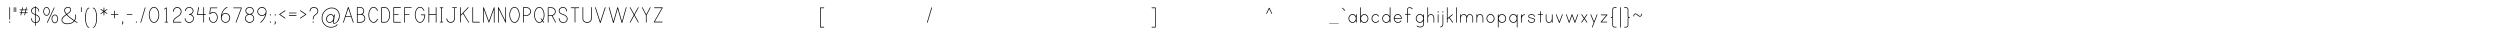 <?xml version="1.0"?>
<svg xmlns="http://www.w3.org/2000/svg" width="100000" height="2000" viewbox="0 0 100000 2000">
  <g transform="translate( 0, 900 ) scale( 1, -1 )">
    <g/>
  </g>
  <g transform="translate( 297, 900 ) scale( 1, -1 )">
    <g>
      <path d="M92 117Q78 117 78 132V598Q78 612 92 612Q106 612 106 598V132Q106 117 92 117ZM92 41Q115 41 115 19Q115 -4 92 -4Q69 -4 69 19Q69 41 92 41Z"/>
    </g>
  </g>
  <g transform="translate( 481, 900 ) scale( 1, -1 )">
    <g>
      <path d="M153 610Q167 610 167 596V434Q167 420 153 420Q139 420 139 434V596Q139 610 153 610ZM83 610Q97 610 97 596V434Q97 420 83 420Q69 420 69 434V596Q69 610 83 610Z"/>
    </g>
  </g>
  <g transform="translate( 717, 900 ) scale( 1, -1 )">
    <g>
      <path d="M151 377L132 298Q130 287 119 287Q105 287 105 301Q105 302 122 377H83Q69 377 69 391Q69 405 83 405H129L149 491H83Q69 491 69 504Q69 518 83 518H155L174 598Q176 608 187 608Q201 608 201 594Q201 593 184 518H307L326 598Q328 608 339 608Q353 608 353 594Q353 593 336 518H375Q389 518 389 504Q389 491 375 491H329L309 405H375Q389 405 389 391Q389 377 375 377H303L284 298Q282 287 271 287Q257 287 257 301Q257 302 274 377H151ZM177 491L157 405H281L301 491H177Z"/>
    </g>
  </g>
  <g transform="translate( 1175, 900 ) scale( 1, -1 )">
    <g>
      <path d="M83 176Q95 176 97 162Q97 152 99 134Q109 70 162 35Q187 18 224 13V307Q69 358 69 464Q69 527 114 569T224 614Q224 639 224 638Q226 653 238 653Q250 653 252 637Q252 639 252 612Q315 604 353 559T392 451Q392 438 378 438Q368 438 366 451T359 488Q338 571 252 584V327Q418 268 418 145Q418 73 372 29T252 -16V-119Q252 -133 238 -133Q224 -133 224 -119V-15Q153 -6 111 42T69 162Q69 176 83 176ZM224 586Q172 584 135 550T97 464Q97 380 224 336V586ZM252 297V12Q313 13 351 49T390 146Q390 245 252 297Z"/>
    </g>
  </g>
  <g transform="translate( 1662, 900 ) scale( 1, -1 )">
    <g>
      <path d="M200 271Q140 271 102 330Q69 381 69 444Q69 507 102 558Q140 617 200 617Q260 617 297 558Q330 507 330 444Q330 381 297 330Q260 271 200 271ZM200 589Q151 589 122 538Q97 496 97 444Q97 392 122 350Q151 299 200 299Q248 299 277 350Q302 392 302 444Q302 496 277 538Q248 589 200 589ZM401 144Q401 207 433 258Q471 316 531 316Q591 316 629 258Q662 207 662 144Q662 81 629 30Q591 -29 531 -29Q471 -29 433 30Q401 81 401 144ZM531 289Q483 289 453 238Q428 195 428 144Q428 92 453 49Q483 -1 531 -1Q579 -1 609 49Q634 92 634 144Q634 195 609 238Q579 289 531 289ZM229 -12Q215 -12 215 2Q215 5 495 593Q499 601 508 601Q521 601 521 587Q521 584 242 -4Q238 -12 229 -12Z"/>
    </g>
  </g>
  <g transform="translate( 2393, 900 ) scale( 1, -1 )">
    <g>
      <path d="M303 -66Q134 -66 86 35Q69 71 69 106Q69 170 133 234Q168 269 251 325Q177 416 177 488Q177 547 224 586Q267 622 328 622Q381 622 415 591T450 507Q450 450 395 397Q369 372 292 319Q383 218 576 88Q623 156 623 235Q623 248 618 272T613 306Q613 320 627 320Q650 320 650 235Q650 147 600 72Q636 50 701 7Q707 2 707 -5Q707 -19 694 -19Q686 -19 583 50Q490 -66 303 -66ZM205 489Q205 425 273 341Q347 390 368 410Q422 459 422 507Q422 548 396 571T328 594Q279 594 244 566Q205 536 205 489ZM269 304Q191 251 159 221Q97 161 97 104Q97 30 166 -8Q221 -38 302 -38Q476 -38 560 65Q363 198 269 304Z"/>
    </g>
  </g>
  <g transform="translate( 3169, 900 ) scale( 1, -1 )">
    <g>
      <path d="M83 610Q97 610 97 596V434Q97 420 83 420Q69 420 69 434V596Q69 610 83 610Z"/>
    </g>
  </g>
  <g transform="translate( 3335, 900 ) scale( 1, -1 )">
    <g>
      <path d="M225 -207Q166 -207 124 -113Q96 -51 82 31Q69 107 69 192Q69 277 82 354Q96 435 124 498Q166 592 225 592Q239 592 239 578Q239 564 225 564Q179 564 143 473Q119 413 108 343T97 192Q97 112 108 42T143 -89Q179 -180 225 -180Q239 -180 239 -193Q239 -207 225 -207Z"/>
    </g>
  </g>
  <g transform="translate( 3643, 900 ) scale( 1, -1 )">
    <g>
      <path d="M83 -207Q142 -207 184 -113Q212 -51 226 31Q239 107 239 192Q239 277 226 354Q212 435 184 498Q142 592 83 592Q69 592 69 578Q69 564 83 564Q129 564 165 473Q189 413 200 343T211 192Q211 112 200 42T165 -89Q129 -180 83 -180Q69 -180 69 -193Q69 -207 83 -207Z"/>
    </g>
  </g>
  <g transform="translate( 3951, 900 ) scale( 1, -1 )">
    <g>
      <path d="M83 340Q69 340 69 354Q69 361 75 366L186 440L75 515Q69 520 69 527Q69 541 83 541Q87 541 193 469V584Q193 598 207 598Q221 598 221 584V464Q325 535 329 535Q343 535 343 521Q343 514 337 509L235 440L337 372Q343 367 343 360Q343 346 329 346Q325 346 221 417V297Q221 283 207 283Q193 283 193 297V412Q87 340 83 340Z"/>
    </g>
  </g>
  <g transform="translate( 4363, 900 ) scale( 1, -1 )">
    <g>
      <path d="M208 307H83Q69 307 69 321Q69 335 83 335H208V460Q208 474 222 474Q236 474 236 460V335H361Q375 335 375 321Q375 307 361 307H236V182Q236 168 222 168Q208 168 208 182V307Z"/>
    </g>
  </g>
  <g transform="translate( 4807, 900 ) scale( 1, -1 )">
    <g>
      <path d="M125 20V14Q126 -6 113 -42Q98 -82 83 -82Q69 -82 69 -68Q81 -44 95 -2Q79 3 79 20Q79 43 102 43Q124 43 125 20Z"/>
    </g>
  </g>
  <g transform="translate( 5001, 900 ) scale( 1, -1 )">
    <g>
      <path d="M83 310Q69 310 69 324Q69 338 83 338H281Q294 338 294 324Q294 310 281 310H83Z"/>
    </g>
  </g>
  <g transform="translate( 5364, 900 ) scale( 1, -1 )">
    <g>
      <path d="M92 41Q115 41 115 19Q115 -4 92 -4Q69 -4 69 19Q69 41 92 41Z"/>
    </g>
  </g>
  <g transform="translate( 5548, 900 ) scale( 1, -1 )">
    <g>
      <path d="M83 -12Q69 -12 69 2Q69 4 246 594Q249 604 259 604Q273 604 273 590Q273 588 96 -2Q93 -12 83 -12Z"/>
    </g>
  </g>
  <g transform="translate( 5890, 900 ) scale( 1, -1 )">
    <g>
      <path d="M271 622Q314 622 354 596Q416 555 449 466Q478 390 478 305Q478 219 449 143Q416 55 354 13Q314 -13 271 -13Q227 -13 188 13Q126 55 93 143Q64 219 64 305Q64 390 93 466Q126 555 188 596Q227 622 271 622ZM271 15Q306 15 338 37Q394 74 424 156Q450 226 450 305Q450 383 424 453Q394 536 338 573Q306 594 271 594Q236 594 204 573Q148 536 117 453Q92 383 92 305Q92 226 117 156Q148 74 204 37Q236 15 271 15Z"/>
    </g>
  </g>
  <g transform="translate( 6432, 900 ) scale( 1, -1 )">
    <g>
      <path d="M237 29H278Q292 29 292 15Q292 1 278 1H169Q155 1 155 15Q155 29 169 29H209V564Q149 523 145 523Q131 523 131 537Q131 544 137 548Q219 604 223 604Q237 604 237 590V590V29Z"/>
    </g>
  </g>
  <g transform="translate( 6855, 900 ) scale( 1, -1 )">
    <g>
      <path d="M235 616Q306 616 356 565T406 442Q406 343 328 275Q254 223 181 172Q100 110 95 27H385Q399 27 399 13Q399 -1 385 -1H80Q80 -1 75 0L70 3L67 8L66 13Q66 113 147 181Q222 233 297 286Q377 350 377 440Q377 501 336 544T235 588Q175 588 134 545T92 442Q92 428 78 428Q64 428 64 442Q64 514 114 565T235 616Z"/>
    </g>
  </g>
  <g transform="translate( 7325, 900 ) scale( 1, -1 )">
    <g>
      <path d="M316 325Q367 305 398 261T429 162Q429 88 375 37T246 -15Q172 -15 118 36T64 162Q64 176 78 176Q92 176 92 162Q92 99 138 56T246 13Q309 13 355 56T401 162Q401 224 355 267T246 311Q233 311 233 325Q233 339 247 339Q302 339 344 375T386 465Q386 519 344 555T247 591Q191 591 149 555T107 465Q107 451 93 451Q79 451 79 465Q79 531 129 575T247 619Q313 619 363 575T414 465Q414 419 387 382T316 325Z"/>
    </g>
  </g>
  <g transform="translate( 7818, 900 ) scale( 1, -1 )">
    <g>
      <path d="M344 331H402Q416 331 416 317Q416 303 402 303H344V11Q344 -3 330 -3Q316 -3 316 11V303H78Q64 303 64 317V320L113 603Q115 615 127 615Q142 615 141 601V599L95 331H316V601Q316 615 330 615Q344 615 344 601V331Z"/>
    </g>
  </g>
  <g transform="translate( 8298, 900 ) scale( 1, -1 )">
    <g>
      <path d="M238 419Q316 419 366 348Q411 285 411 204Q411 123 366 59Q316 -11 238 -11Q162 -11 113 46T64 181Q64 218 81 218Q93 218 93 202Q93 199 93 191Q92 184 92 181Q92 114 131 67Q173 17 238 17Q304 17 346 79Q383 134 383 204Q383 273 346 328Q304 391 238 391Q171 391 112 333Q105 327 97 330Q89 327 83 332T78 344L106 587Q107 599 120 599H382Q396 599 396 585Q396 571 382 571H132L109 370Q167 419 238 419Z"/>
    </g>
  </g>
  <g transform="translate( 8773, 900 ) scale( 1, -1 )">
    <g>
      <path d="M248 379Q326 379 380 320Q431 263 431 184Q431 106 380 49Q326 -10 248 -10Q178 -10 127 39T67 158Q64 164 64 204Q64 306 101 398Q140 496 212 560Q276 617 313 617Q327 617 327 603Q327 594 315 590T278 573Q209 534 160 455Q116 382 100 298Q155 379 248 379ZM248 18Q314 18 360 68Q403 117 403 184Q403 251 360 300Q314 351 248 351Q182 351 138 301T93 184Q93 117 137 68T248 18Z"/>
    </g>
  </g>
  <g transform="translate( 9268, 900 ) scale( 1, -1 )">
    <g>
      <path d="M77 599H392Q406 599 406 585Q406 583 186 3Q182 -6 173 -6Q159 -6 159 8Q159 10 371 571H78Q64 571 64 585Q64 599 77 599Z"/>
    </g>
  </g>
  <g transform="translate( 9738, 900 ) scale( 1, -1 )">
    <g>
      <path d="M316 329Q367 308 398 264T429 165Q429 91 375 40T246 -12Q172 -12 118 39T64 165Q64 219 95 263T177 329Q133 347 106 384T79 468Q79 534 129 578T247 622Q313 622 363 578T414 468Q414 422 387 385T316 329ZM107 468Q107 414 149 378T247 342Q302 342 344 378T386 468Q386 522 344 558T247 594Q191 594 149 558T107 468ZM246 16Q309 16 355 59T401 165Q401 228 355 271T246 314Q184 314 138 271T92 165Q92 103 138 60T246 16Z"/>
    </g>
  </g>
  <g transform="translate( 10231, 900 ) scale( 1, -1 )">
    <g>
      <path d="M246 617Q326 617 377 563T429 429Q429 328 381 222Q336 124 261 45Q242 26 203 -7Q199 -10 195 -10Q181 -10 181 4Q181 10 186 15Q205 31 241 66Q352 184 387 327Q332 263 246 263Q172 263 118 314T64 440Q64 514 118 565T246 617ZM246 291Q309 291 355 334T401 440Q401 502 355 545T246 588Q184 588 138 545T92 440Q92 377 138 334T246 291Z"/>
    </g>
  </g>
  <g transform="translate( 10724, 900 ) scale( 1, -1 )">
    <g>
      <path d="M92 41Q115 41 115 18Q115 -5 92 -5Q69 -5 69 18Q69 41 92 41ZM92 281Q69 281 69 304Q69 326 92 326Q115 326 115 304Q115 281 92 281Z"/>
    </g>
  </g>
  <g transform="translate( 10908, 900 ) scale( 1, -1 )">
    <g>
      <path d="M102 281Q79 281 79 304Q79 326 102 326Q125 326 125 304Q125 281 102 281ZM125 20V14Q126 -6 113 -42Q98 -82 83 -82Q69 -82 69 -68Q81 -44 95 -2Q79 3 79 20Q79 43 102 43Q124 43 125 20Z"/>
    </g>
  </g>
  <g transform="translate( 11102, 900 ) scale( 1, -1 )">
    <g>
      <path d="M302 161Q298 161 294 163L75 310Q69 314 69 326Q69 333 75 338L294 484Q298 487 302 487Q316 487 316 473Q316 465 310 461L104 324L310 186Q316 182 316 175Q316 161 302 161Z"/>
    </g>
  </g>
  <g transform="translate( 11487, 900 ) scale( 1, -1 )">
    <g>
      <path d="M83 366Q69 366 69 380Q69 394 83 394H361Q375 394 375 380Q375 366 361 366H83ZM83 261Q69 261 69 275Q69 289 83 289H361Q375 289 375 275Q375 261 361 261H83Z"/>
    </g>
  </g>
  <g transform="translate( 11931, 900 ) scale( 1, -1 )">
    <g>
      <path d="M83 161Q87 161 91 163L310 310Q316 314 316 326Q316 333 310 338L91 484Q87 487 83 487Q69 487 69 473Q69 465 75 461L281 324L75 186Q69 182 69 175Q69 161 83 161Z"/>
    </g>
  </g>
  <g transform="translate( 12316, 900 ) scale( 1, -1 )">
    <g>
      <path d="M69 449Q69 525 118 571T244 617Q315 617 364 573T413 458Q413 400 377 357Q360 337 295 287Q255 256 241 226T226 144Q226 117 213 117Q198 117 198 137V144Q198 202 215 238T278 309Q339 356 351 370Q385 407 385 457Q385 516 344 552T243 589Q180 589 139 552T97 453Q97 436 84 436Q69 436 69 449ZM211 41Q234 41 234 18Q234 -5 211 -5Q188 -5 188 18Q188 41 211 41Z"/>
    </g>
  </g>
  <g transform="translate( 12798, 900 ) scale( 1, -1 )">
    <g>
      <path d="M470 596Q608 596 699 505T791 275Q791 84 668 -8Q612 -50 565 -50Q524 -50 524 -5Q524 -1 534 72Q476 -13 385 -13Q324 -13 285 30T246 136Q246 211 300 271T430 332Q523 332 558 244L568 314Q570 326 584 326Q598 326 595 310L553 6Q551 -2 551 -5Q551 -22 565 -22Q656 -22 714 87Q763 178 763 275Q763 401 680 484T470 568Q415 568 364 550Q241 507 169 406T97 174Q97 25 196 -76T446 -177Q598 -177 678 -76Q683 -70 689 -70Q703 -70 703 -84Q703 -88 701 -92Q665 -147 587 -178Q519 -205 445 -205Q285 -205 177 -96T69 175Q69 313 146 421T354 576Q410 596 470 596ZM385 15Q449 15 495 67T542 183Q542 234 511 269T430 304Q367 304 321 252T274 136Q274 85 304 50T385 15Z"/>
    </g>
  </g>
  <g transform="translate( 13658, 900 ) scale( 1, -1 )">
    <g>
      <path d="M78 -7Q64 -7 64 7Q64 9 261 610Q264 619 275 619Q286 619 289 610Q486 9 486 7Q486 -7 472 -7Q462 -7 458 3L383 233H167L91 3Q88 -7 78 -7ZM275 562L176 261H374L275 562Z"/>
    </g>
  </g>
  <g transform="translate( 14208, 900 ) scale( 1, -1 )">
    <g>
      <path d="M84 -6Q69 -6 69 10V599Q69 613 83 613H219Q278 613 318 568T358 461Q358 370 284 327Q335 309 367 265T400 166Q400 94 348 44T224 -6H84ZM372 166Q372 226 328 268T224 310H97V22H224Q284 22 328 64T372 166ZM330 461Q330 510 299 547T219 585H97V338H218Q266 338 298 375T330 461Z"/>
    </g>
  </g>
  <g transform="translate( 14672, 900 ) scale( 1, -1 )">
    <g>
      <path d="M271 -12Q227 -12 188 14Q126 55 93 144Q64 220 64 305Q64 391 93 467Q126 555 188 597Q227 623 271 623Q358 623 419 528Q445 487 445 475Q445 461 431 461Q422 461 418 470Q356 595 271 595Q236 595 204 573Q148 536 117 454Q92 384 92 305Q92 227 117 157Q148 75 204 37Q236 16 271 16Q356 16 418 141Q422 150 431 150Q445 150 445 136Q445 124 419 83Q358 -12 271 -12Z"/>
    </g>
  </g>
  <g transform="translate( 15181, 900 ) scale( 1, -1 )">
    <g>
      <path d="M83 -6Q69 -6 69 8V596Q69 611 84 611H228Q293 611 344 549Q386 499 406 426Q422 368 422 303Q422 239 406 180Q386 107 344 57Q293 -4 228 -4H89Q86 -6 83 -6ZM394 303Q394 364 379 418Q362 482 328 526Q284 583 228 583H97V24H228Q284 24 328 80Q362 124 379 188Q394 243 394 303Z"/>
    </g>
  </g>
  <g transform="translate( 15667, 900 ) scale( 1, -1 )">
    <g>
      <path d="M83 -3Q69 -3 69 11V597Q69 611 83 611H353Q367 611 367 597Q367 583 353 583H97V341H264Q278 341 278 327Q278 313 264 313H97V25H353Q367 25 367 11Q367 -3 353 -3H83Z"/>
    </g>
  </g>
  <g transform="translate( 16098, 900 ) scale( 1, -1 )">
    <g>
      <path d="M83 -4Q69 -4 69 10V596Q69 610 83 610H353Q367 610 367 596Q367 582 353 582H97V340H264Q278 340 278 326Q278 312 264 312H97V10Q97 -4 83 -4Z"/>
    </g>
  </g>
  <g transform="translate( 16529, 900 ) scale( 1, -1 )">
    <g>
      <path d="M271 -11Q227 -11 188 15Q126 57 93 145Q64 221 64 307Q64 392 93 468Q126 557 188 598Q227 624 271 624Q358 624 419 529Q445 488 445 476Q445 462 431 462Q422 462 418 471Q411 485 395 514Q343 596 271 596Q236 596 204 575Q148 537 117 455Q92 385 92 307Q92 228 117 158Q148 76 204 38Q236 17 271 17Q334 17 382 81Q421 132 438 202Q447 243 449 293H320Q306 293 306 307Q306 321 320 321H464Q478 321 478 307Q478 221 449 145Q416 57 354 15Q314 -11 271 -11Z"/>
    </g>
  </g>
  <g transform="translate( 17071, 900 ) scale( 1, -1 )">
    <g>
      <path d="M83 -5Q69 -5 69 9V599Q69 613 83 613Q97 613 97 599V337H360V599Q360 613 374 613Q388 613 388 599V9Q388 -5 374 -5Q360 -5 360 9V309H97V9Q97 -5 83 -5Z"/>
    </g>
  </g>
  <g transform="translate( 17528, 900 ) scale( 1, -1 )">
    <g>
      <path d="M64 17Q64 31 78 31H119V576H78Q64 576 64 590Q64 604 78 604H188Q202 604 202 590Q202 576 188 576H147V31H188Q202 31 202 17Q202 3 188 3H78Q64 3 64 17Z"/>
    </g>
  </g>
  <g transform="translate( 17794, 900 ) scale( 1, -1 )">
    <g>
      <path d="M232 -10Q164 -10 114 36T64 151Q64 165 78 165Q92 165 92 151Q92 95 134 57T232 18Q373 18 373 186V574Q373 577 374 579H307Q293 579 293 593Q293 607 307 607H465Q479 607 479 593Q479 579 465 579H400Q401 577 401 186Q401 -10 232 -10Z"/>
    </g>
  </g>
  <g transform="translate( 18337, 900 ) scale( 1, -1 )">
    <g>
      <path d="M83 -4Q69 -4 69 10V600Q69 614 83 614Q97 614 97 600V313L383 609Q387 614 393 614Q407 614 407 600Q407 594 403 590L198 377Q426 12 426 8Q426 -6 412 -6Q404 -6 400 1L178 356L97 272V10Q97 -4 83 -4Z"/>
    </g>
  </g>
  <g transform="translate( 18827, 900 ) scale( 1, -1 )">
    <g>
      <path d="M83 0Q69 0 69 14V599Q69 613 83 613Q97 613 97 599V28H353Q367 28 367 14Q367 0 353 0H83Z"/>
    </g>
  </g>
  <g transform="translate( 19258, 900 ) scale( 1, -1 )">
    <g>
      <path d="M83 -6Q69 -6 69 8V595Q69 609 83 609Q94 609 99 596L297 56L497 600Q500 609 511 609Q525 609 525 595V8Q525 -6 511 -6Q497 -6 497 8V518L312 14Q312 -1 298 -1Q288 -1 285 9L97 520V8Q97 -6 83 -6Z"/>
    </g>
  </g>
  <g transform="translate( 19852, 900 ) scale( 1, -1 )">
    <g>
      <path d="M389 10Q389 -4 375 -4Q366 -4 363 4L97 538V8Q97 -6 83 -6Q69 -6 69 8V598Q69 612 83 612Q92 612 96 604L361 70V600Q361 614 375 614Q389 614 389 600V10Z"/>
    </g>
  </g>
  <g transform="translate( 20310, 900 ) scale( 1, -1 )">
    <g>
      <path d="M271 622Q314 622 354 596Q416 555 449 466Q478 390 478 305Q478 219 449 143Q416 55 354 13Q314 -13 271 -13Q227 -13 188 13Q126 55 93 143Q64 219 64 305Q64 390 93 466Q126 555 188 596Q227 622 271 622ZM271 15Q306 15 338 37Q394 74 424 156Q450 226 450 305Q450 383 424 453Q394 536 338 573Q306 594 271 594Q236 594 204 573Q148 536 117 453Q92 383 92 305Q92 226 117 156Q148 74 204 37Q236 15 271 15Z"/>
    </g>
  </g>
  <g transform="translate( 20852, 900 ) scale( 1, -1 )">
    <g>
      <path d="M212 611Q283 611 334 561T385 439Q385 368 334 318T212 267H97V8Q97 -6 83 -6Q69 -6 69 8V597Q69 611 83 611H212ZM212 295Q272 295 314 337T357 439Q357 499 315 541T212 583H97V295H212Z"/>
    </g>
  </g>
  <g transform="translate( 21301, 900 ) scale( 1, -1 )">
    <g>
      <path d="M271 621Q314 621 354 595Q416 554 449 465Q478 390 478 304Q478 166 415 75Q465 8 465 3Q465 -11 451 -11Q444 -11 440 -5L397 52Q342 -14 271 -14Q227 -14 188 12Q126 54 93 142Q64 218 64 304Q64 389 93 465Q126 554 188 595Q227 621 271 621ZM397 99Q450 184 450 304Q450 382 424 452Q394 535 338 572Q306 593 271 593Q236 593 204 572Q148 535 117 452Q92 382 92 304Q92 226 117 156Q148 73 204 36Q236 14 271 14Q331 14 380 75Q325 149 325 154Q325 168 339 168Q346 168 350 162L397 99Z"/>
    </g>
  </g>
  <g transform="translate( 21843, 900 ) scale( 1, -1 )">
    <g>
      <path d="M258 271Q394 13 394 10Q394 -4 380 -4Q372 -4 368 3L229 266Q220 265 97 265V9Q97 -5 83 -5Q69 -5 69 9V593Q69 607 83 607H212Q283 607 334 557T385 436Q385 378 350 332T258 271ZM212 293Q272 293 314 335T357 436Q357 495 315 537T212 579H97V293H212Z"/>
    </g>
  </g>
  <g transform="translate( 22288, 900 ) scale( 1, -1 )">
    <g>
      <path d="M92 469Q92 413 139 379Q168 358 236 335Q416 274 416 148Q416 74 368 30T246 -15Q166 -15 115 35T64 164Q64 178 78 178Q90 178 92 164Q92 155 94 138Q103 72 158 37Q194 13 245 13Q308 13 348 49T388 148Q388 255 227 308Q151 333 116 362Q64 403 64 469Q64 533 111 576T224 620Q296 620 343 574T390 456Q390 442 375 442Q365 442 361 456Q361 469 356 495Q331 589 229 591L224 592Q171 593 132 557T92 469Z"/>
    </g>
  </g>
  <g transform="translate( 22768, 900 ) scale( 1, -1 )">
    <g>
      <path d="M386 604Q400 604 400 590Q400 576 386 576H246V12Q246 -2 232 -2Q218 -2 218 12V576H78Q64 576 64 590Q64 604 78 604H386Z"/>
    </g>
  </g>
  <g transform="translate( 23232, 900 ) scale( 1, -1 )">
    <g>
      <path d="M422 615Q436 615 436 601V159Q436 78 386 33T253 -12Q172 -12 121 33T69 159V601Q69 615 83 615Q97 615 97 601V159Q97 91 142 52Q183 16 253 16Q323 16 365 53T408 159V601Q408 615 422 615Z"/>
    </g>
  </g>
  <g transform="translate( 23737, 900 ) scale( 1, -1 )">
    <g>
      <path d="M472 611Q486 611 486 597Q486 595 289 -11Q286 -20 275 -20Q264 -20 261 -11Q64 595 64 597Q64 611 78 611Q88 611 91 602L275 37L458 602Q462 611 472 611Z"/>
    </g>
  </g>
  <g transform="translate( 24287, 900 ) scale( 1, -1 )">
    <g>
      <path d="M762 612Q776 612 776 598Q776 596 605 -10Q603 -20 591 -20Q580 -20 577 -10L420 547L263 -10Q260 -20 249 -20Q238 -20 235 -10Q64 596 64 598Q64 612 78 612Q89 612 92 601L249 44L406 601Q409 611 420 611Q431 611 434 601L591 44L749 601Q752 612 762 612Z"/>
    </g>
  </g>
  <g transform="translate( 25127, 900 ) scale( 1, -1 )">
    <g>
      <path d="M406 609Q420 609 420 595Q420 592 258 304Q420 15 420 12Q420 -2 406 -2Q398 -2 393 5L242 275L90 5Q86 -2 78 -2Q64 -2 64 12Q64 15 226 304Q64 592 64 595Q64 609 78 609Q86 609 90 602L242 332L393 602Q398 609 406 609Z"/>
    </g>
  </g>
  <g transform="translate( 25611, 900 ) scale( 1, -1 )">
    <g>
      <path d="M400 611Q414 611 414 597Q414 593 253 289V10Q253 -4 239 -4Q225 -4 225 10V290Q64 593 64 597Q64 611 78 611Q86 611 90 603L239 323L388 603Q392 611 400 611Z"/>
    </g>
  </g>
  <g transform="translate( 26089, 900 ) scale( 1, -1 )">
    <g>
      <path d="M421 589Q421 586 102 33H397Q411 33 411 19Q411 5 397 5H78Q64 5 64 19Q64 23 383 575H89Q75 575 75 589Q75 603 89 603H407Q421 603 421 589Z"/>
    </g>
  </g>
  <g transform="translate( 26574, 900 ) scale( 1, -1 )">
    <g>
      <path d="M6393 587Q6393 573 6379 573H6255V-172H6379Q6393 -172 6393 -186Q6393 -200 6379 -200H6241Q6227 -200 6227 -186V587Q6227 601 6241 601H6379Q6393 601 6393 587Z"/>
    </g>
  </g>
  <g transform="translate( 33205, 900 ) scale( 1, -1 )">
    <g>
      <path d="M3887 -12Q3873 -12 3873 2Q3873 4 4050 594Q4053 604 4063 604Q4077 604 4077 590Q4077 588 3900 -2Q3897 -12 3887 -12Z"/>
    </g>
  </g>
  <g transform="translate( 39836, 900 ) scale( 1, -1 )">
    <g>
      <path d="M6227 587Q6227 573 6241 573H6366V-172H6241Q6227 -172 6227 -186Q6227 -200 6241 -200H6379Q6393 -200 6393 -186V587Q6393 601 6379 601H6241Q6227 601 6227 587Z"/>
    </g>
  </g>
  <g transform="translate( 46467, 900 ) scale( 1, -1 )">
    <g>
      <path d="M4407 342Q4398 342 4395 350L4301 546L4207 350Q4204 342 4195 342Q4181 342 4181 356Q4181 359 4287 581Q4290 589 4301 589Q4312 589 4315 581Q4421 359 4421 356Q4421 342 4407 342Z"/>
    </g>
  </g>
  <g transform="translate( 53098, 900 ) scale( 1, -1 )">
    <g>
      <path d="M69 -40H450V-54H69V-40Z"/>
    </g>
  </g>
  <g transform="translate( 53617, 900 ) scale( 1, -1 )">
    <g>
      <path d="M83 590Q89 590 93 586L185 494Q189 490 189 484Q189 470 175 470Q169 470 165 474L73 566Q69 570 69 576Q69 590 83 590Z"/>
    </g>
  </g>
  <g transform="translate( 53875, 900 ) scale( 1, -1 )">
    <g>
      <path d="M379 329Q393 329 393 315V10Q393 -4 379 -4Q365 -4 365 10V74Q318 -13 225 -13Q156 -13 110 39T64 161Q64 231 110 283T225 335Q318 335 365 248V315Q365 329 379 329ZM225 15Q282 15 320 59T358 161Q358 219 320 263T225 307Q168 307 130 263T92 161Q92 103 130 59T225 15Z"/>
    </g>
  </g>
  <g transform="translate( 54337, 900 ) scale( 1, -1 )">
    <g>
      <path d="M237 333Q305 333 353 279Q398 228 398 159Q398 89 353 38Q305 -15 237 -15Q144 -15 97 72V7Q97 -7 83 -7Q69 -7 69 7V593Q69 607 83 607Q97 607 97 593V245Q144 333 237 333ZM237 13Q294 13 332 57T370 159Q370 217 332 261T237 305Q180 305 142 261T103 159Q103 101 141 57T237 13Z"/>
    </g>
  </g>
  <g transform="translate( 54799, 900 ) scale( 1, -1 )">
    <g>
      <path d="M362 72Q362 68 359 64V64Q311 -13 225 -13Q156 -13 110 39T64 161Q64 231 110 283T225 335Q292 335 340 284Q360 261 360 252Q360 238 346 238Q340 238 335 243Q296 307 225 307Q168 307 130 263T92 161Q92 103 130 59T225 15Q257 15 288 32T334 77Q339 86 347 86Q362 86 362 72Z"/>
    </g>
  </g>
  <g transform="translate( 55225, 900 ) scale( 1, -1 )">
    <g>
      <path d="M379 608Q393 608 393 594V9Q393 -5 379 -5Q365 -5 365 9V73Q318 -14 225 -14Q157 -14 111 38T64 160Q64 229 110 281T225 334Q318 334 365 246V594Q365 608 379 608ZM225 14Q282 14 320 58T358 160Q358 218 320 262T225 306Q168 306 130 262T92 160Q92 102 130 58T225 14Z"/>
    </g>
  </g>
  <g transform="translate( 55687, 900 ) scale( 1, -1 )">
    <g>
      <path d="M225 335Q294 335 340 283T387 161Q387 147 372 147H93Q98 93 135 54T225 15Q298 15 340 74Q345 81 352 81Q366 81 366 67Q366 63 364 60Q322 -13 225 -13Q157 -13 111 39T64 161Q64 231 110 283T225 335ZM93 175H357Q352 229 315 268T225 307Q172 307 135 268T93 175Z"/>
    </g>
  </g>
  <g transform="translate( 56138, 900 ) scale( 1, -1 )">
    <g>
      <path d="M285 328Q285 314 271 314H170V7Q170 -7 156 -7Q142 -7 142 7V314H78Q64 314 64 328Q64 342 78 342H142V505Q142 555 172 582T253 609Q281 609 316 593T364 554Q367 549 367 545Q367 531 353 531Q353 531 321 556T254 581Q170 581 170 511V342H271Q285 342 285 328Z"/>
    </g>
  </g>
  <g transform="translate( 56569, 900 ) scale( 1, -1 )">
    <g>
      <path d="M374 328Q388 328 388 314V-86Q388 -95 381 -112Q347 -196 232 -196Q201 -196 163 -183Q119 -169 102 -148Q97 -143 97 -138Q97 -124 111 -124Q108 -124 149 -146T232 -168Q326 -168 354 -106Q360 -93 360 -86V67Q312 -12 225 -12Q156 -12 110 40T64 162Q64 232 110 284T225 336Q312 336 360 257V314Q360 328 374 328ZM225 16Q282 16 320 60T358 162Q358 220 320 264T225 308Q168 308 130 264T92 162Q92 104 130 60T225 16Z"/>
    </g>
  </g>
  <g transform="translate( 57026, 900 ) scale( 1, -1 )">
    <g>
      <path d="M214 334Q273 334 309 288Q343 246 343 186V8Q343 -6 329 -6Q315 -6 315 8V186Q315 235 289 268Q261 306 214 306Q153 306 121 259Q92 216 96 154Q97 141 97 142V8Q97 -6 83 -6Q69 -6 69 8V593Q69 607 83 607Q97 607 97 593V262Q137 334 214 334Z"/>
    </g>
  </g>
  <g transform="translate( 57433, 900 ) scale( 1, -1 )">
    <g>
      <path d="M115 424Q115 402 92 402Q69 402 69 424Q69 447 92 447Q115 447 115 424ZM92 326Q106 326 106 312V8Q106 -6 92 -6Q78 -6 78 8V312Q78 326 92 326Z"/>
    </g>
  </g>
  <g transform="translate( 57617, 900 ) scale( 1, -1 )">
    <g>
      <path d="M121 424Q121 402 99 402Q76 402 76 424Q76 447 99 447Q121 447 121 424ZM99 326Q113 326 113 312V-65Q113 -120 85 -155Q56 -194 3 -194Q-11 -194 -11 -180Q-11 -167 3 -166Q49 -162 68 -132Q85 -105 85 -62V312Q85 326 99 326Z"/>
    </g>
  </g>
  <g transform="translate( 57807, 900 ) scale( 1, -1 )">
    <g>
      <path d="M177 203L311 15Q313 11 313 7Q313 -7 299 -7Q292 -7 288 -1L155 185L97 137V7Q97 -7 83 -7Q69 -7 69 7V593Q69 607 83 607Q97 607 97 593V174L285 328Q289 332 294 332Q308 332 308 318Q308 311 303 307L177 203Z"/>
    </g>
  </g>
  <g transform="translate( 58171, 900 ) scale( 1, -1 )">
    <g>
      <path d="M83 607Q97 607 97 593V7Q97 -7 83 -7Q69 -7 69 7V593Q69 607 83 607Z"/>
    </g>
  </g>
  <g transform="translate( 58337, 900 ) scale( 1, -1 )">
    <g>
      <path d="M459 334Q518 334 553 291T588 187V8Q588 -6 574 -6Q560 -6 560 8V187Q560 236 534 269Q507 306 459 306Q401 306 369 253Q343 208 343 146V8Q343 -6 329 -6Q315 -6 315 8V187Q315 236 289 269Q261 306 214 306Q153 306 122 262Q95 221 97 150Q97 143 97 143V8Q97 -6 83 -6Q69 -6 69 8V314Q69 328 83 328Q97 328 97 314V263Q137 334 214 334Q303 334 333 245Q372 334 459 334Z"/>
    </g>
  </g>
  <g transform="translate( 58989, 900 ) scale( 1, -1 )">
    <g>
      <path d="M213 336Q272 336 308 290Q342 248 342 188V10Q342 -4 328 -4Q314 -4 314 10V188Q314 237 287 272T213 308Q154 308 123 260Q97 218 97 149V9Q97 -5 83 -5Q69 -5 69 9V315Q69 329 83 329Q97 329 97 315V266Q138 336 213 336Z"/>
    </g>
  </g>
  <g transform="translate( 59395, 900 ) scale( 1, -1 )">
    <g>
      <path d="M225 336Q294 336 340 284T387 162Q387 92 341 40T225 -12Q156 -12 110 40T64 162Q64 231 110 283T225 336ZM225 16Q282 16 320 60T358 162Q358 220 320 263T225 307Q168 307 130 264T92 162Q92 104 130 60T225 16Z"/>
    </g>
  </g>
  <g transform="translate( 59846, 900 ) scale( 1, -1 )">
    <g>
      <path d="M237 335Q305 335 353 282Q398 231 398 161Q398 91 353 40Q305 -13 237 -13Q144 -13 97 74V-183Q97 -197 83 -197Q69 -197 69 -183V315Q69 329 83 329Q97 329 97 315V247Q144 335 237 335ZM237 15Q294 15 332 59T370 161Q370 219 332 263T237 307Q180 307 142 263T103 161Q103 103 141 59T237 15Z"/>
    </g>
  </g>
  <g transform="translate( 60308, 900 ) scale( 1, -1 )">
    <g>
      <path d="M379 329Q393 329 393 315V-183Q393 -197 379 -197Q365 -197 365 -183V74Q318 -13 225 -13Q156 -13 110 39T64 161Q64 231 110 283T225 335Q318 335 365 248V315Q365 329 379 329ZM225 15Q282 15 320 59T358 161Q358 219 320 263T225 307Q168 307 130 263T92 161Q92 103 130 59T225 15Z"/>
    </g>
  </g>
  <g transform="translate( 60770, 900 ) scale( 1, -1 )">
    <g>
      <path d="M214 328Q229 328 229 315Q229 302 216 300Q157 292 126 246Q97 205 97 143V9Q97 -5 83 -5Q69 -5 69 9V314Q69 328 83 328Q97 328 97 314V252Q116 284 146 305Q180 328 214 328Z"/>
    </g>
  </g>
  <g transform="translate( 61063, 900 ) scale( 1, -1 )">
    <g>
      <path d="M96 249Q96 214 158 198Q216 184 274 170Q337 145 337 90Q337 41 292 11Q253 -14 202 -14Q145 -14 108 8Q64 36 64 89Q64 112 81 112Q92 112 92 96Q92 14 202 14Q242 14 272 31Q309 53 309 90Q309 132 246 150Q188 164 130 178Q68 199 68 248Q68 293 112 315Q146 332 196 332Q251 332 286 311Q329 285 329 234Q329 221 314 221Q302 221 301 236Q299 260 285 276Q261 304 196 304Q96 304 96 249Z"/>
    </g>
  </g>
  <g transform="translate( 61464, 900 ) scale( 1, -1 )">
    <g>
      <path d="M164 328H239Q253 328 253 314Q253 300 239 300H164V6Q164 -8 150 -8Q136 -8 136 6V300H64Q50 300 50 314Q50 328 64 328H136V436Q136 450 150 450Q164 450 164 436V328Z"/>
    </g>
  </g>
  <g transform="translate( 61767, 900 ) scale( 1, -1 )">
    <g>
      <path d="M323 326Q337 326 337 312V6Q337 -8 323 -8Q309 -8 309 6V64Q270 -15 193 -15Q134 -15 98 31Q64 73 64 133V312Q64 326 78 326Q92 326 92 312V133Q92 84 117 51Q145 13 193 13Q309 13 309 198V312Q309 326 323 326Z"/>
    </g>
  </g>
  <g transform="translate( 62173, 900 ) scale( 1, -1 )">
    <g>
      <path d="M324 328Q338 328 338 314Q338 311 216 -5Q213 -14 201 -14Q189 -14 186 -5Q64 311 64 314Q64 328 78 328Q88 328 91 319L201 33L311 319Q315 328 324 328Z"/>
    </g>
  </g>
  <g transform="translate( 62575, 900 ) scale( 1, -1 )">
    <g>
      <path d="M536 330Q550 330 550 316Q550 314 437 -2Q434 -11 422 -11Q410 -11 407 -2L307 278L207 -2Q204 -11 192 -11Q180 -11 177 -2Q64 314 64 316Q64 330 78 330Q88 330 91 321L192 38L293 321Q296 330 307 330Q318 330 322 321L422 38L523 321Q526 330 536 330Z"/>
    </g>
  </g>
  <g transform="translate( 63189, 900 ) scale( 1, -1 )">
    <g>
      <path d="M288 329Q302 329 302 315Q302 311 300 307L200 162L300 16Q302 12 302 8Q302 -6 288 -6Q281 -6 277 0L183 137L90 0Q85 -6 78 -6Q64 -6 64 8Q64 12 66 16L166 162L66 307Q64 311 64 315Q64 329 78 329Q85 329 90 323L183 187L277 323Q281 329 288 329Z"/>
    </g>
  </g>
  <g transform="translate( 63555, 900 ) scale( 1, -1 )">
    <g>
      <path d="M330 329Q344 329 344 315Q344 313 148 -191Q145 -200 135 -200Q121 -200 121 -186Q121 -183 193 2Q190 5 127 157T64 315Q64 329 78 329Q87 329 91 321L207 38L317 320Q321 329 330 329Z"/>
    </g>
  </g>
  <g transform="translate( 63963, 900 ) scale( 1, -1 )">
    <g>
      <path d="M334 304Q334 299 330 295L108 31H309Q323 31 323 17Q323 3 309 3H78Q64 3 64 17Q64 23 67 26L289 290H88Q74 290 74 304Q74 318 88 318H320Q334 318 334 304Z"/>
    </g>
  </g>
  <g transform="translate( 64361, 900 ) scale( 1, -1 )">
    <g>
      <path d="M301 595Q301 581 287 581H217Q193 581 177 564T161 522V272Q161 221 147 205Q161 190 161 138V-112Q161 -136 177 -153T217 -171H287Q301 -171 301 -185Q301 -199 287 -199H217Q182 -199 158 -173T133 -112V138Q133 173 131 178Q126 191 98 191Q81 191 79 191Q69 194 69 205Q69 220 82 220Q121 220 127 225T133 272V522Q133 558 157 583T217 609H287Q301 609 301 595Z"/>
    </g>
  </g>
  <g transform="translate( 64731, 900 ) scale( 1, -1 )">
    <g>
      <path d="M69 597Q69 611 83 611Q97 611 97 597V-186Q97 -200 83 -200Q69 -200 69 -186V597Z"/>
    </g>
  </g>
  <g transform="translate( 64897, 900 ) scale( 1, -1 )">
    <g>
      <path d="M69 595Q69 581 83 581H153Q176 581 192 564T209 522V272Q209 221 223 205Q209 190 209 138V-112Q209 -136 193 -153T153 -171H83Q69 -171 69 -185Q69 -199 83 -199H153Q188 -199 212 -173T237 -112V138Q237 173 239 178Q244 191 271 191Q289 191 291 191Q301 194 301 205Q301 220 288 220Q249 220 243 225T237 272V522Q237 558 213 583T153 609H83Q69 609 69 595Z"/>
    </g>
  </g>
  <g transform="translate( 65267, 900 ) scale( 1, -1 )">
    <g>
      <path d="M394 355Q409 355 409 337Q409 294 392 266Q371 233 331 233Q283 233 236 282T155 332Q97 332 97 255Q97 241 83 241Q69 241 69 255Q69 299 90 327Q113 360 155 360Q200 360 247 311T331 261Q381 261 381 337Q381 355 394 355Z"/>
    </g>
  </g>
</svg>
